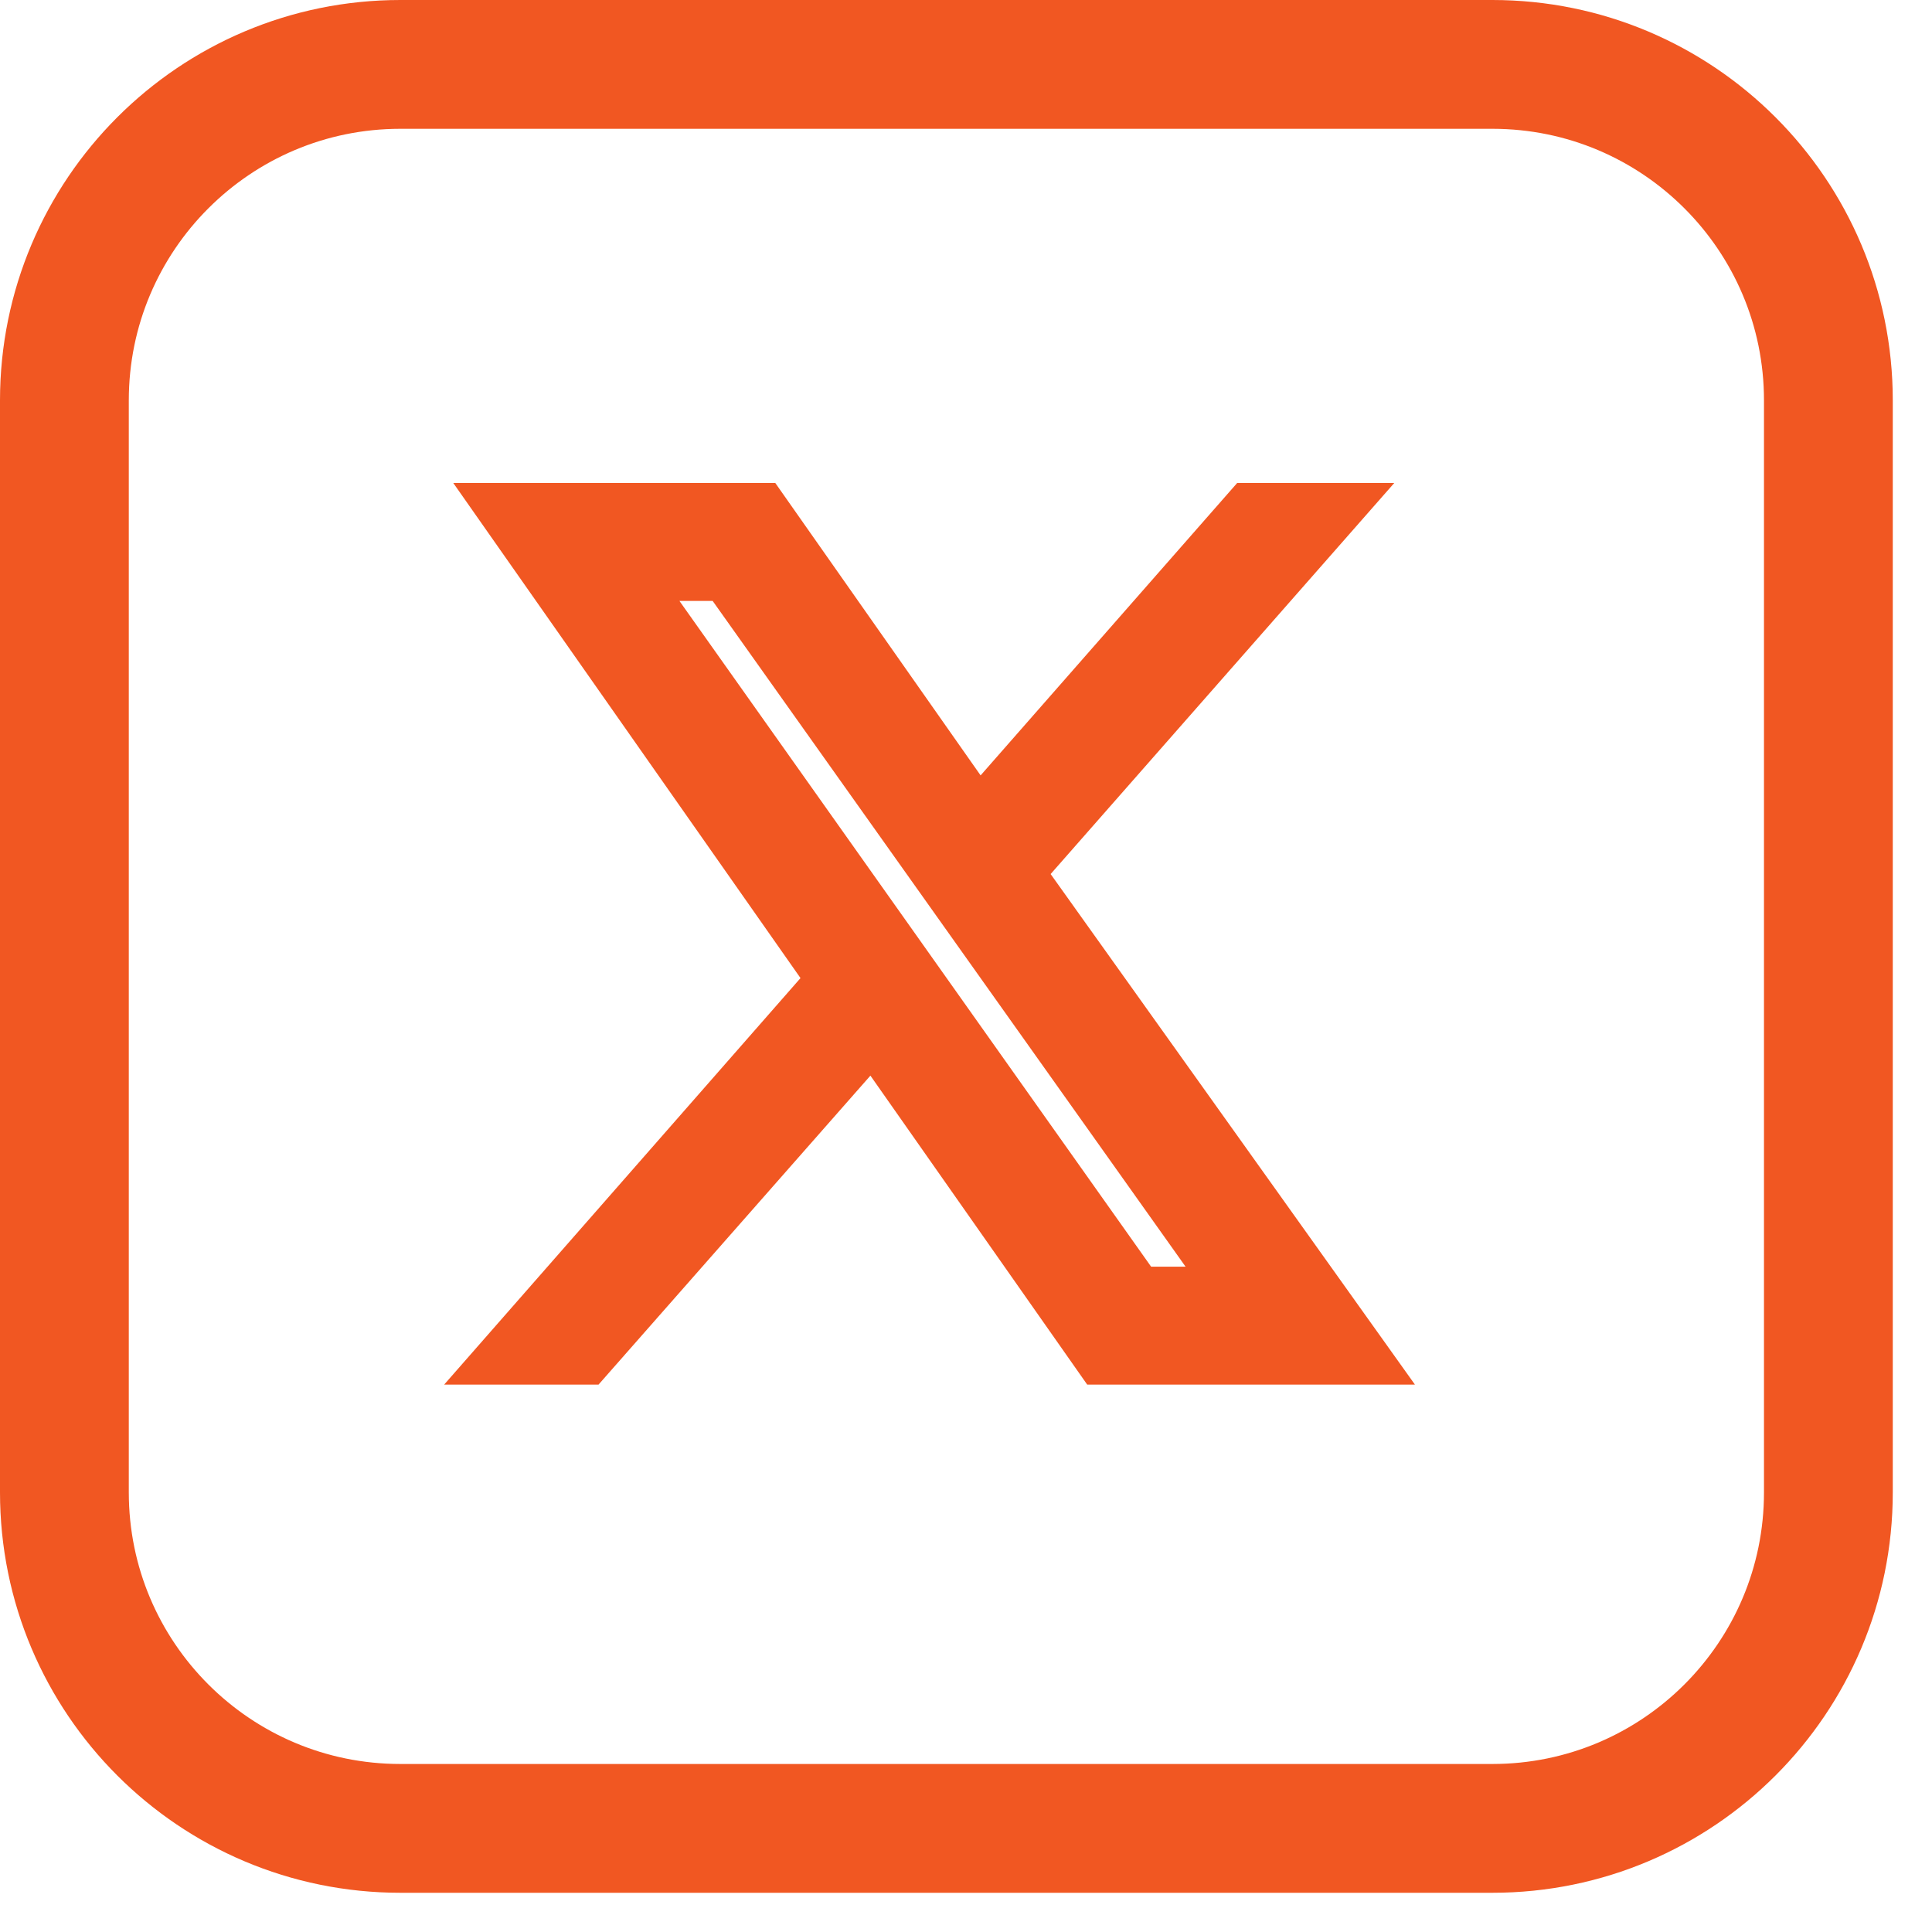 <svg xmlns="http://www.w3.org/2000/svg" width="30" height="30" viewBox="0 0 30 30" fill="none">
<g id="Frame" clip-path="url(#clip0_1455_598)">
<path id="Vector" d="M21 21H17.142L13.56 15.895L9.068 21H8L13.065 15.222L8 8H11.779L15.183 12.848L19.437 8H20.545L15.677 13.54L21 21ZM19.378 20.169L11.324 8.831H9.583L17.616 20.169H19.378Z" stroke="#f15722"/>
<path id="Vector_2" d="M23.174 1H6.217C3.336 1 1 3.336 1 6.217V23.174C1 26.055 3.336 28.391 6.217 28.391H23.174C26.055 28.391 28.391 26.055 28.391 23.174V6.217C28.391 3.336 26.055 1 23.174 1Z" stroke="#f15722" stroke-width="2"/>
</g>
<defs>
<clipPath id="clip0_1455_598">
<rect width="30" height="30" fill="white"/>
</clipPath>
</defs>
</svg>